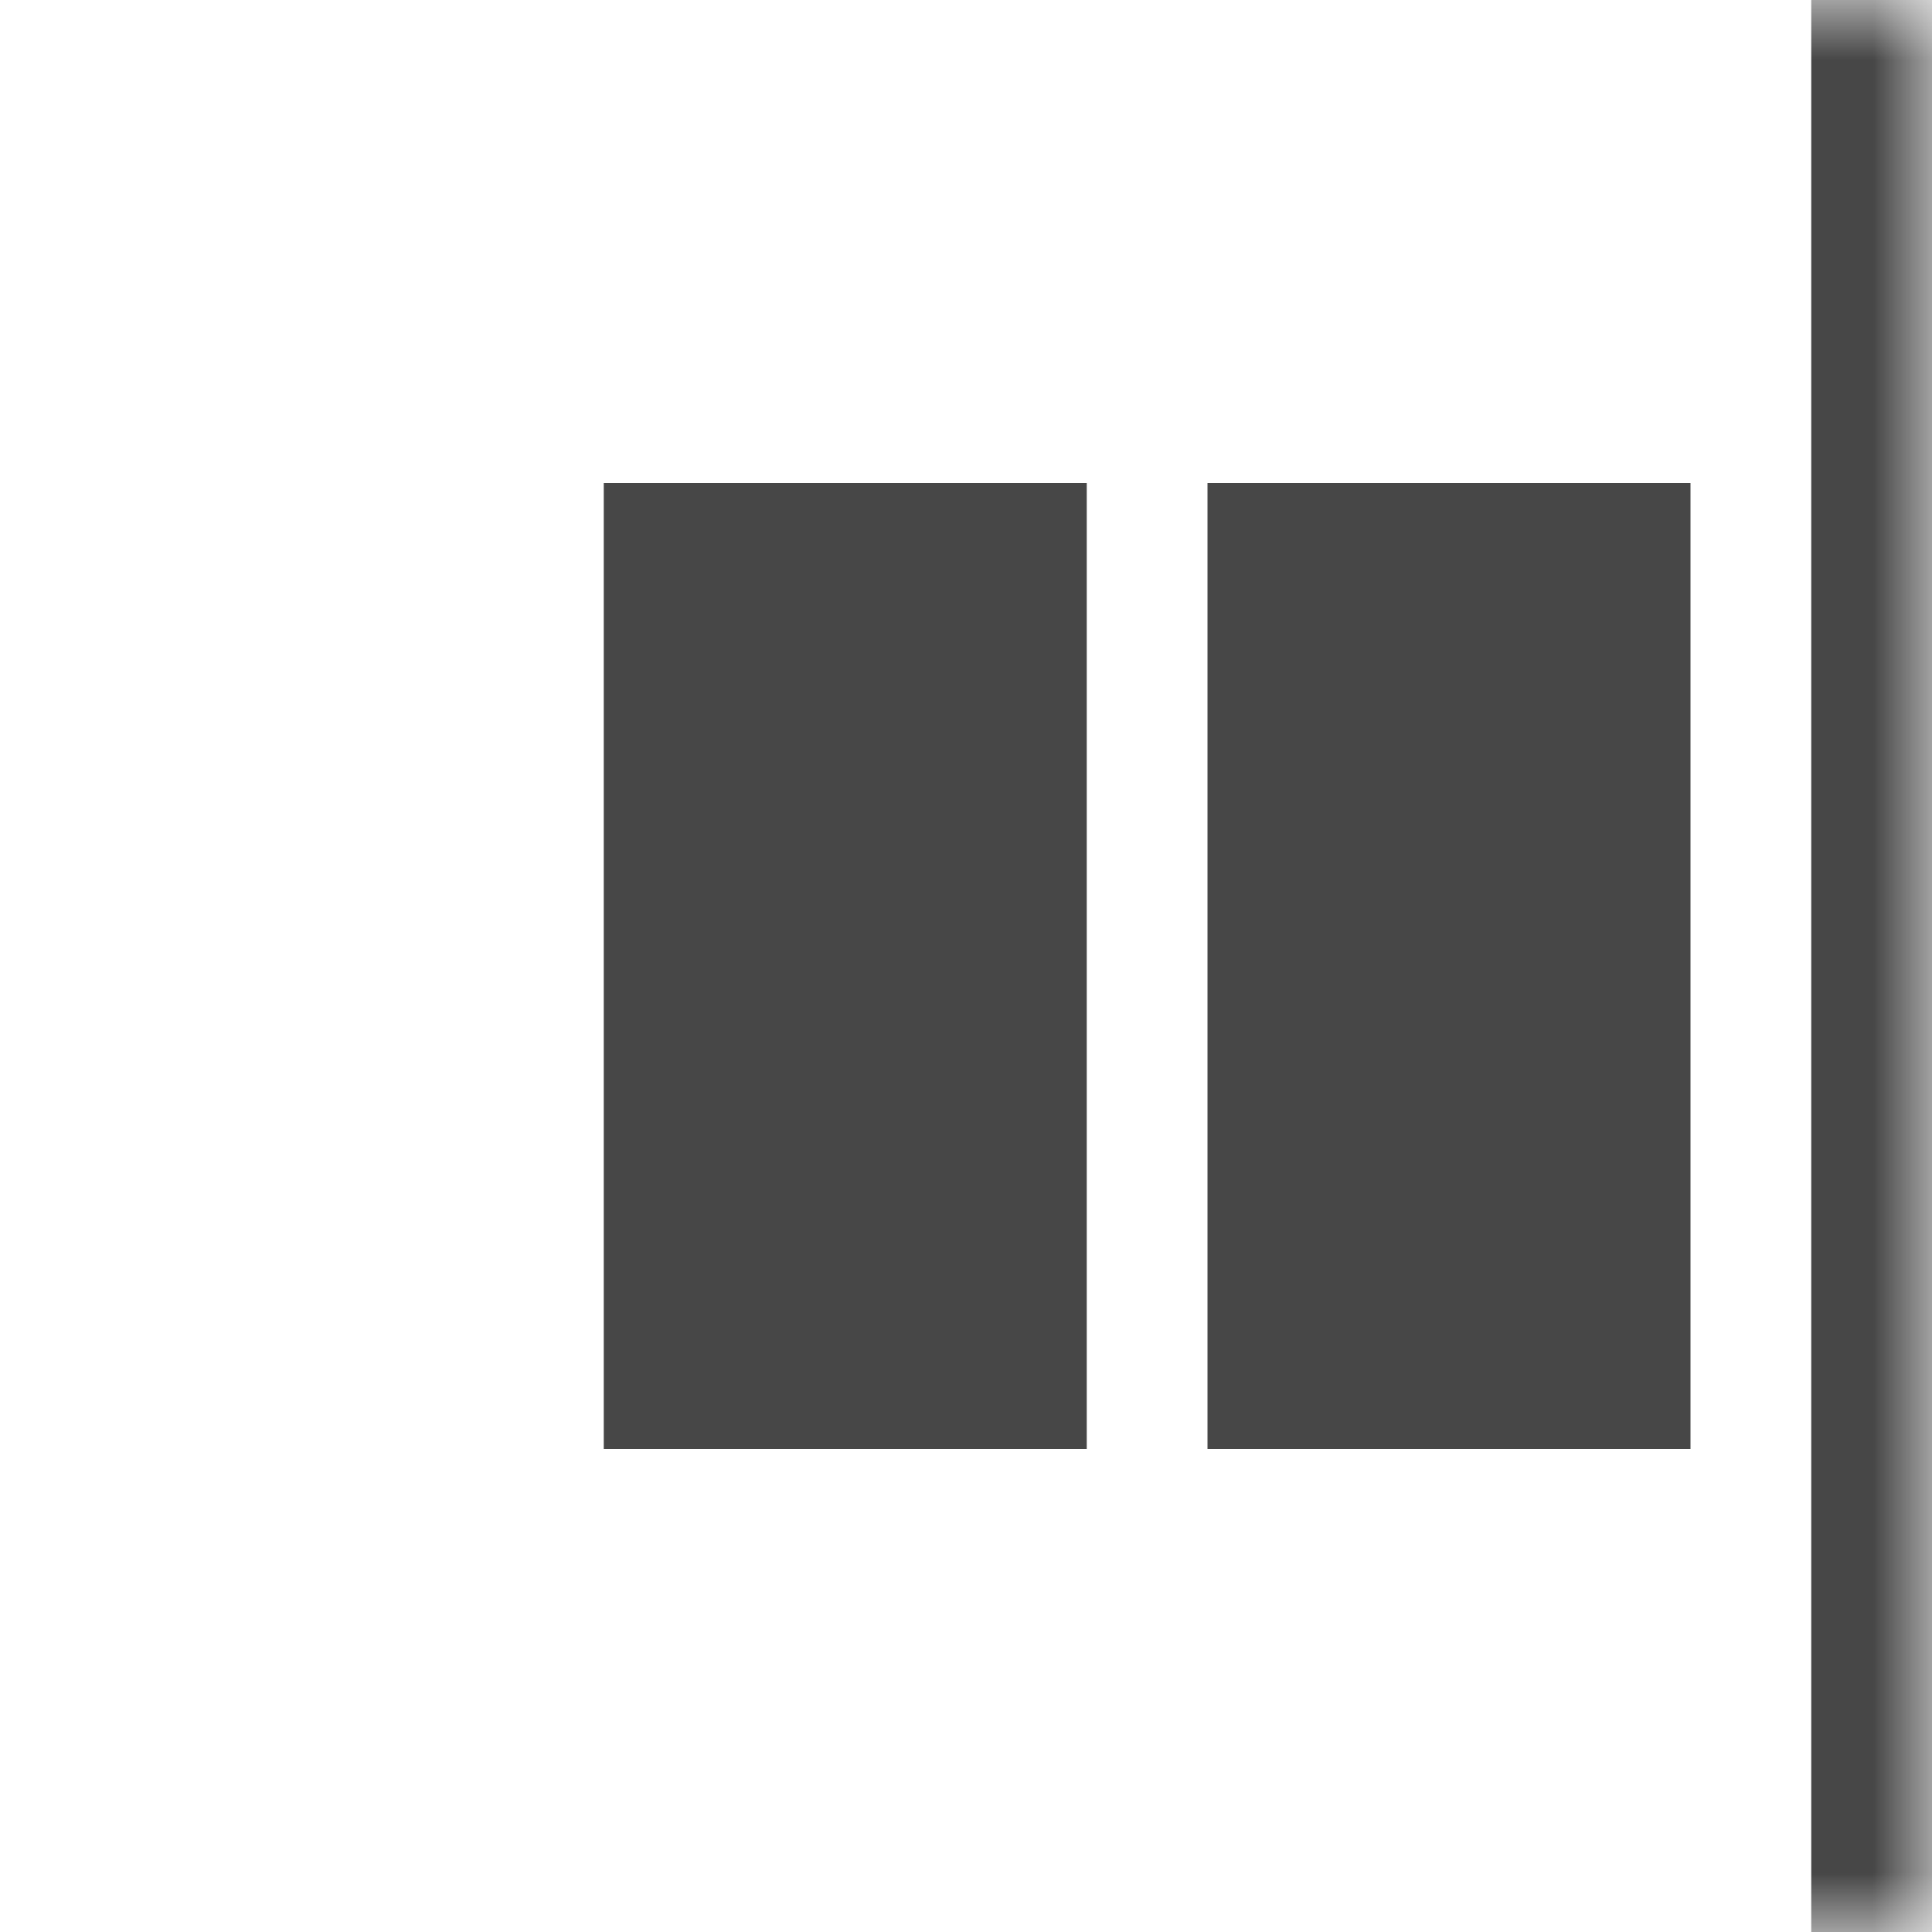 <svg width="16" height="16" viewBox="0 0 16 16" fill="none" xmlns="http://www.w3.org/2000/svg">
<g clip-path="url(#clip0_23_29)">
<mask id="mask0_23_29" style="mask-type:luminance" maskUnits="userSpaceOnUse" x="0" y="0" width="16" height="16">
<path d="M0 16L0 0L16 0V16H0Z" fill="white"/>
</mask>
<g mask="url(#mask0_23_29)">
<path d="M15 0L15 16H16V0H15ZM5 12L5 4H9V12H5ZM10 12V4H14V12H10Z" fill="#474747"/>
</g>
</g>
<defs>
<clipPath id="clip0_23_29">
<rect width="16" height="16" fill="white" transform="matrix(0 -1 1 0 0 16)"/>
</clipPath>
</defs>
</svg>
